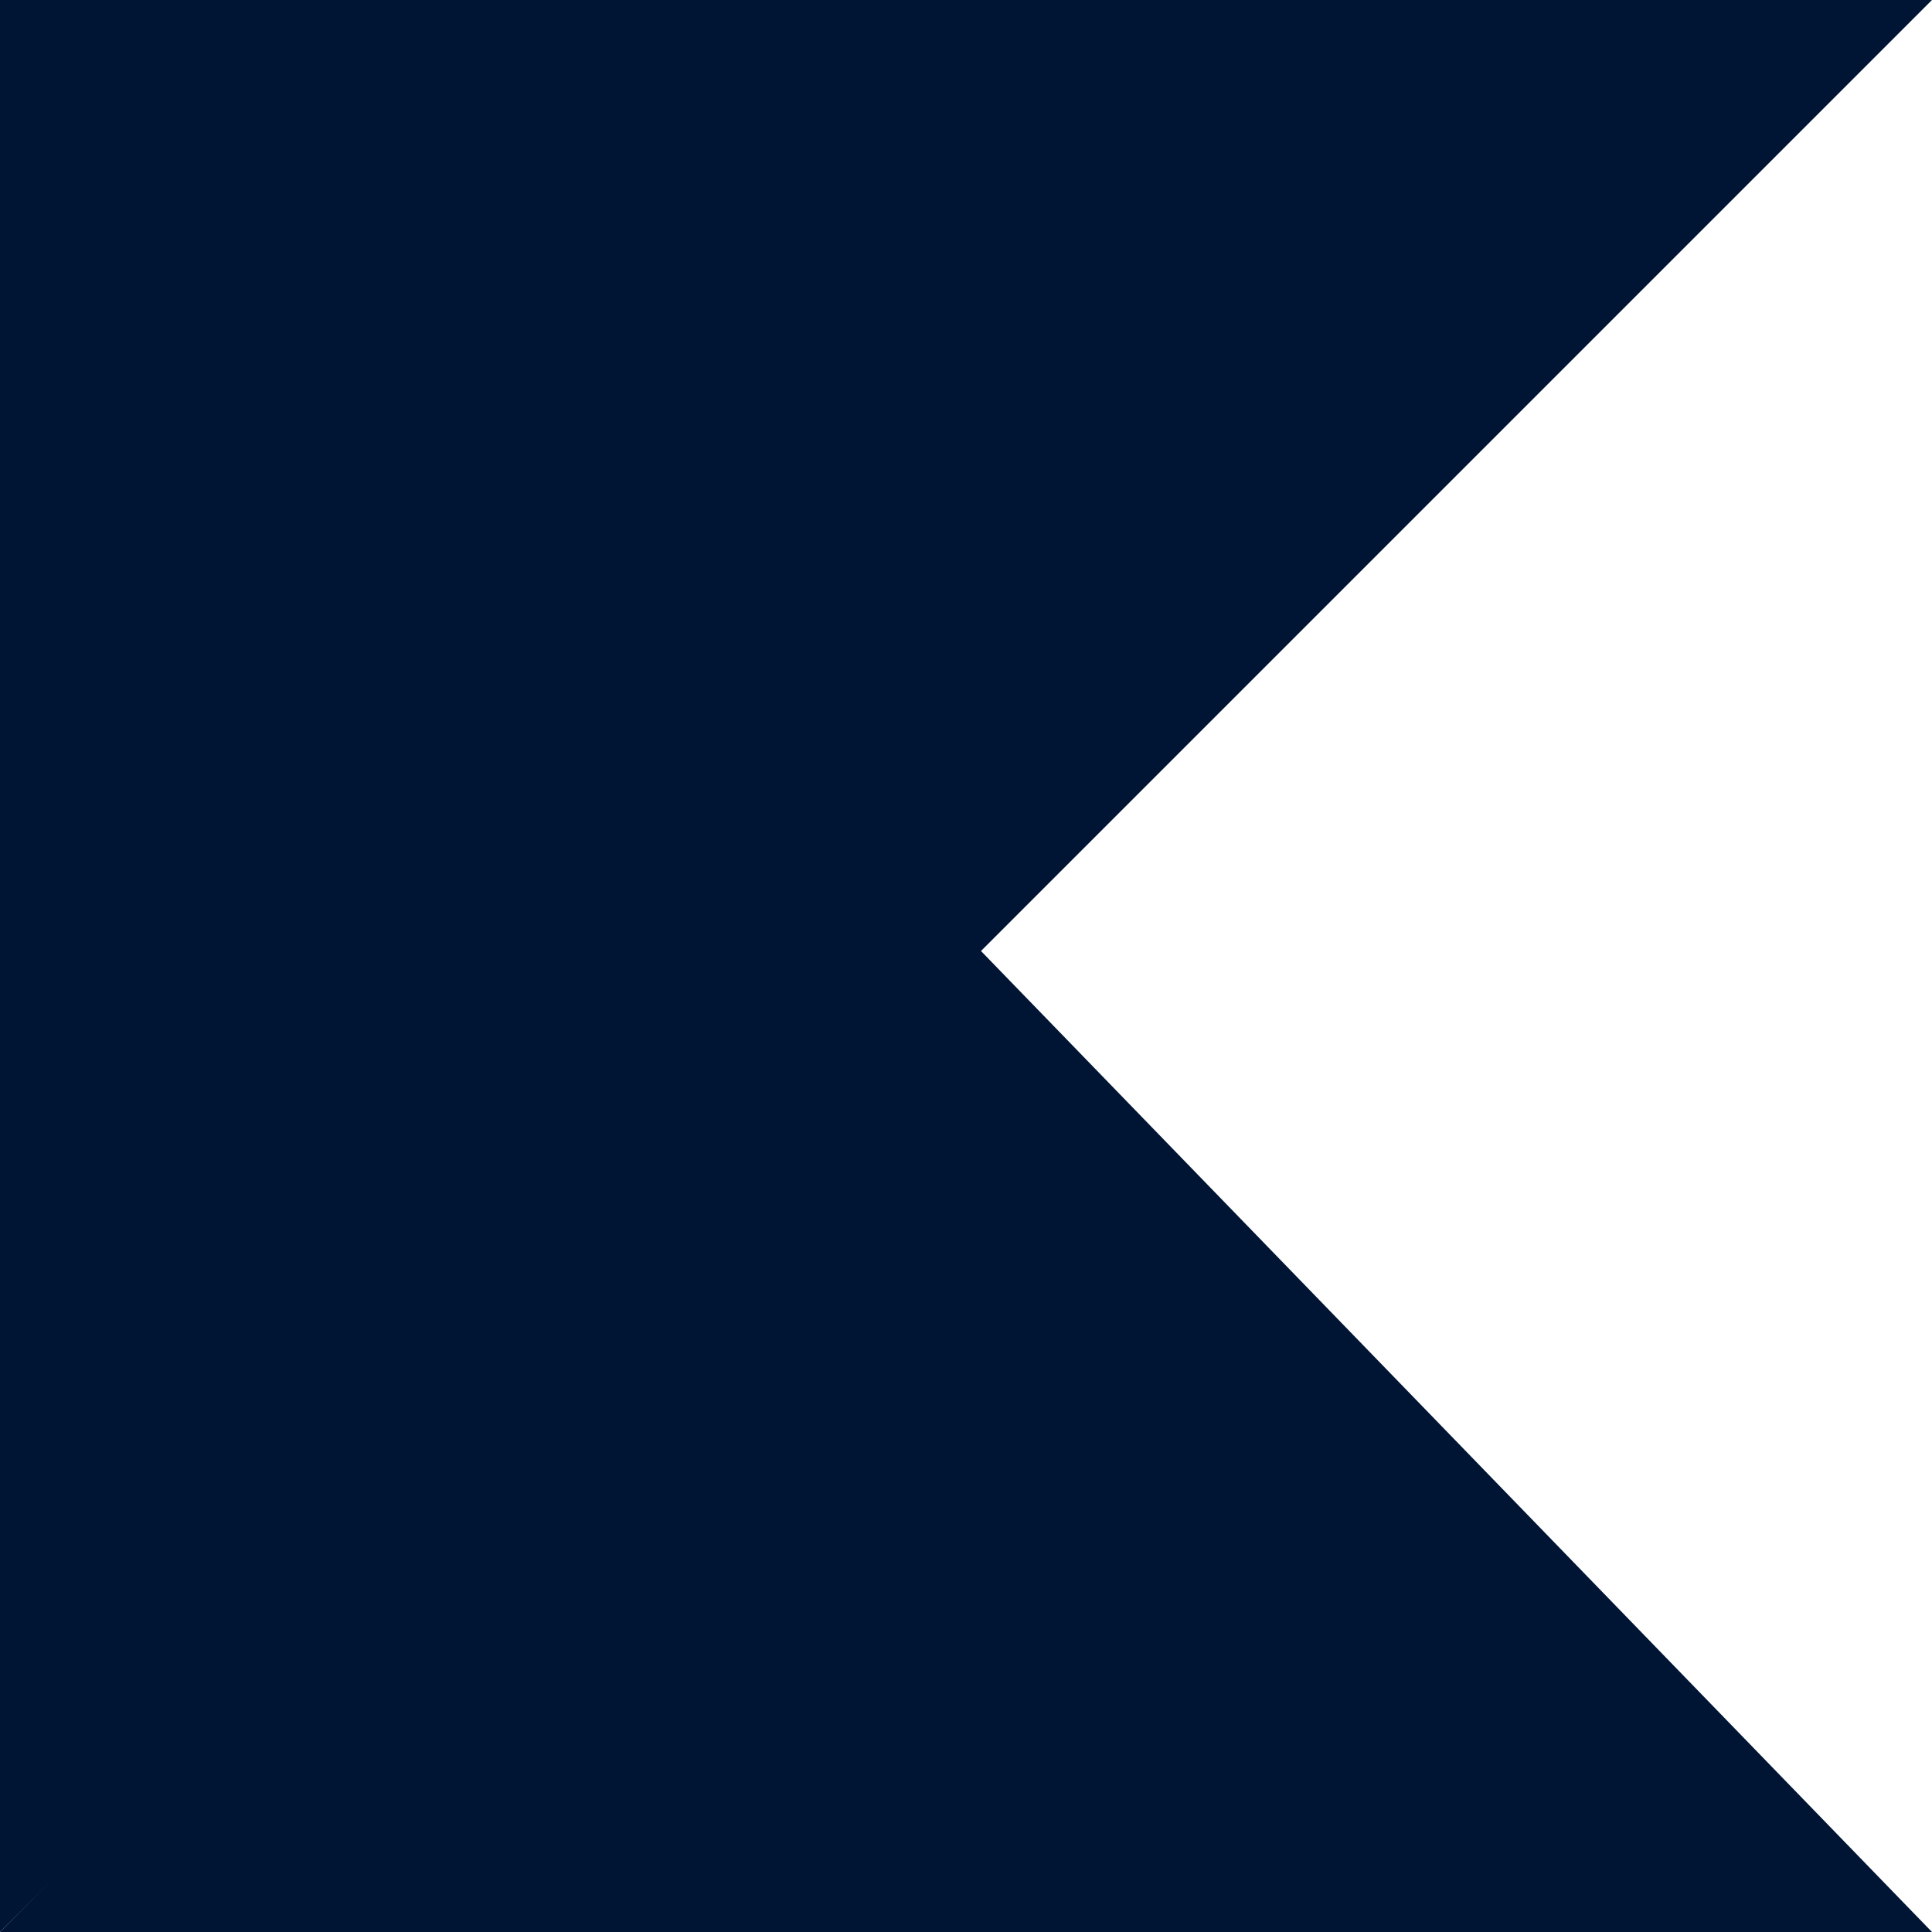 <svg width="42" height="42" viewBox="0 0 42 42" fill="none" xmlns="http://www.w3.org/2000/svg">
<path d="M0 0H21.459L0 21.131V0Z" fill="#001434"/>
<path d="M42 42L21.197 20.541L0 42H42Z" fill="#001434"/>
<path d="M0 42L42 0H21.197L0 20.902V42Z" fill="#001434"/>
</svg>

